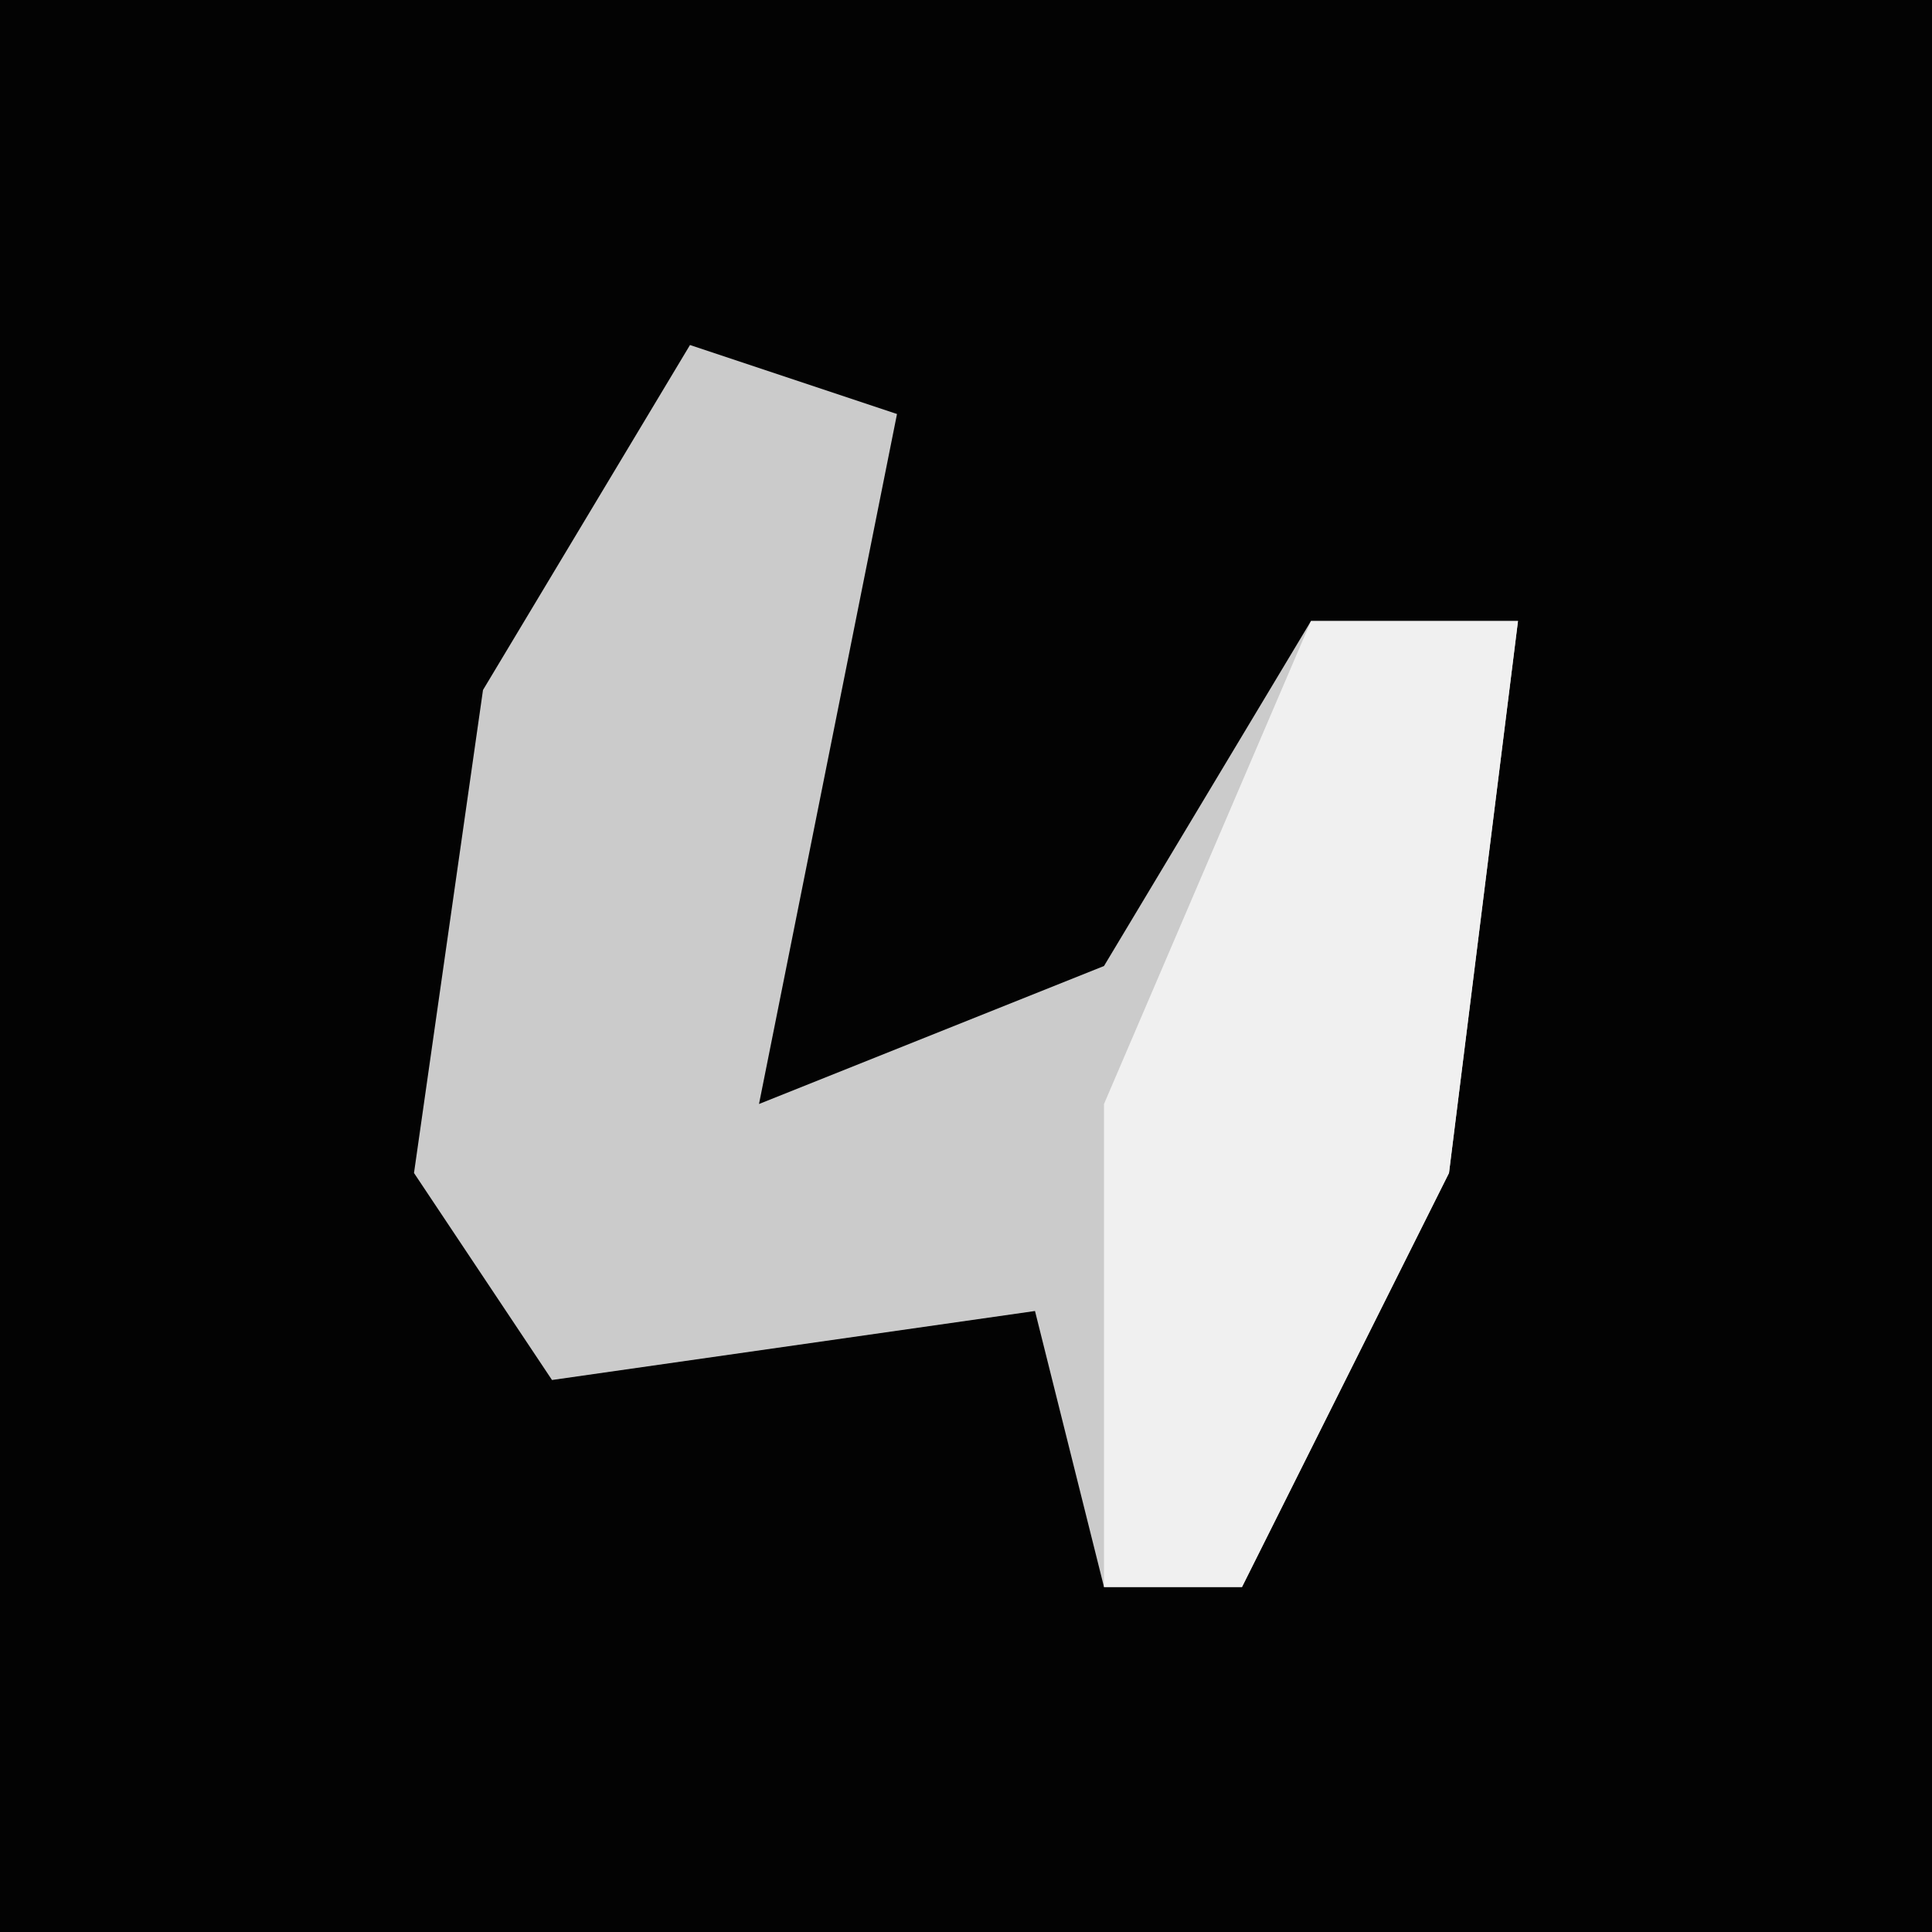 <?xml version="1.0" encoding="UTF-8"?>
<svg version="1.1" xmlns="http://www.w3.org/2000/svg" width="28" height="28">
<path d="M0,0 L28,0 L28,28 L0,28 Z " fill="#030303" transform="translate(0,0)"/>
<path d="M0,0 L3,1 L1,11 L6,9 L9,4 L12,4 L11,12 L8,18 L6,18 L5,14 L-2,15 L-4,12 L-3,5 Z " fill="#CBCBCB" transform="translate(10,5)"/>
<path d="M0,0 L3,0 L2,8 L-1,14 L-3,14 L-3,7 Z " fill="#F0F0F0" transform="translate(19,9)"/>
</svg>
